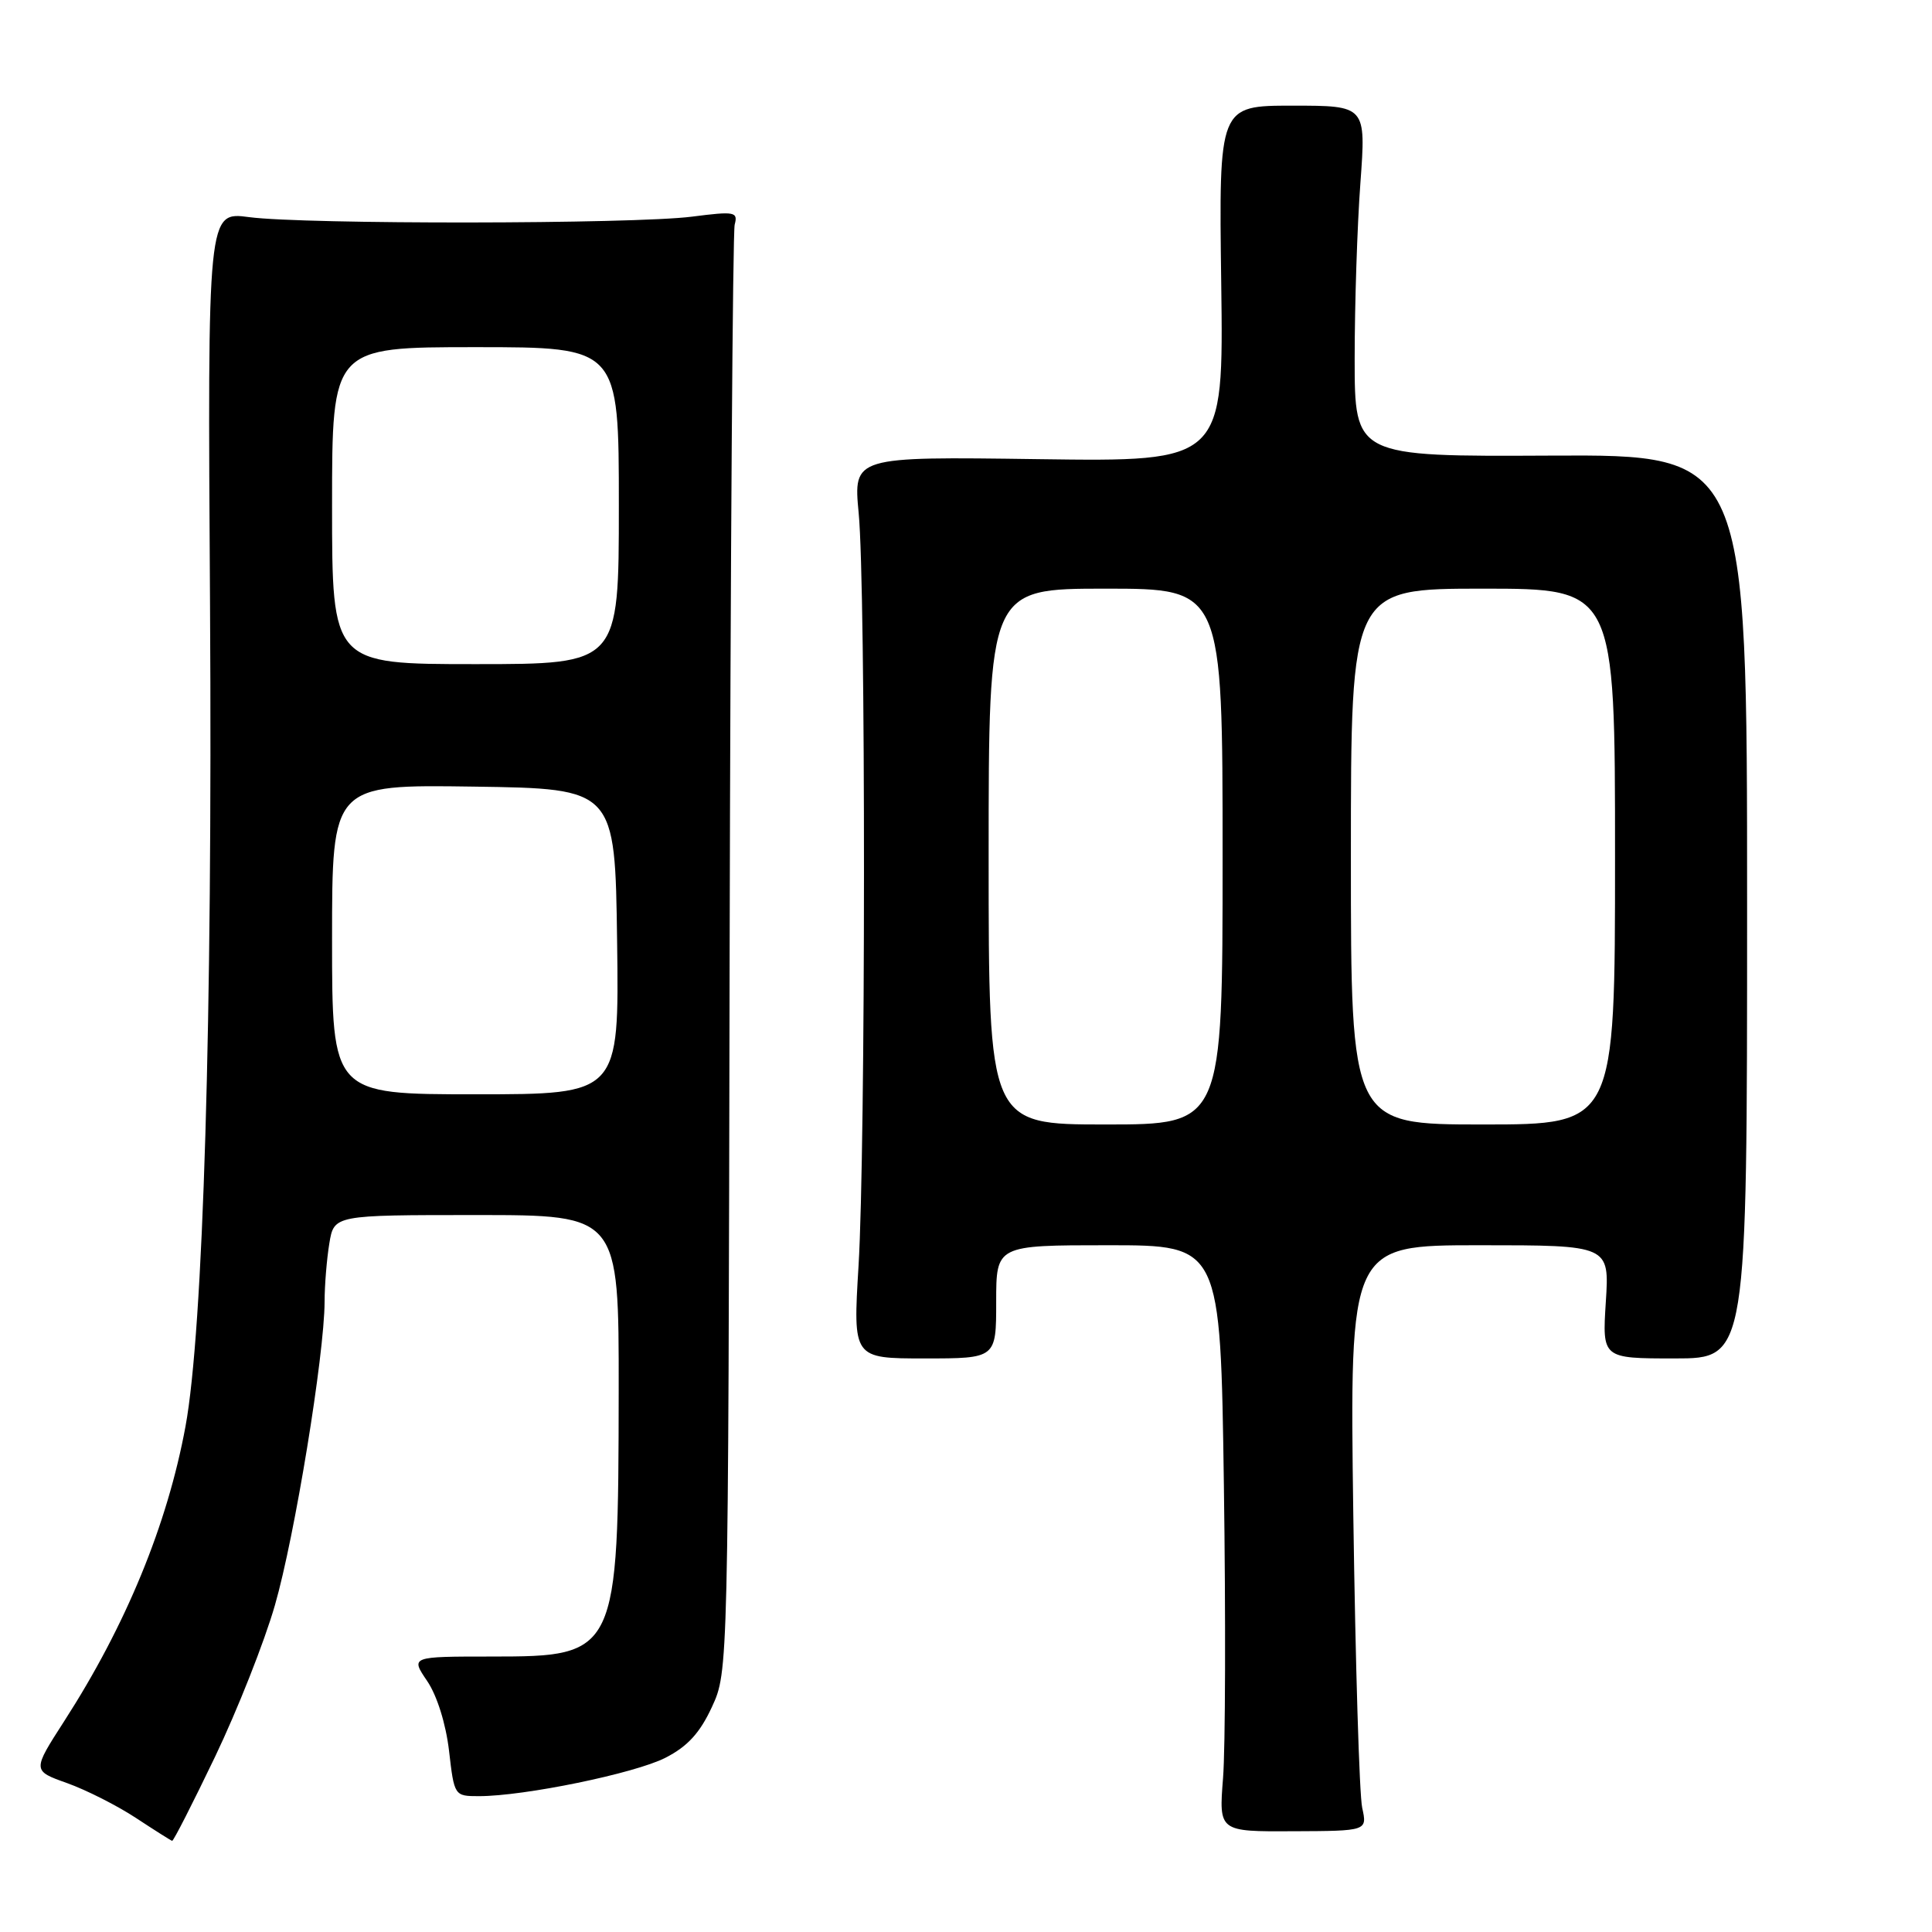 <?xml version="1.0" encoding="UTF-8" standalone="no"?>
<!DOCTYPE svg PUBLIC "-//W3C//DTD SVG 1.1//EN" "http://www.w3.org/Graphics/SVG/1.1/DTD/svg11.dtd" >
<svg xmlns="http://www.w3.org/2000/svg" xmlns:xlink="http://www.w3.org/1999/xlink" version="1.1" viewBox="0 0 256 256">
 <g >
 <path fill="currentColor"
d=" M 28.51 232.75 C 31.47 226.56 35.04 217.54 36.43 212.69 C 39.05 203.62 42.98 179.58 43.01 172.50 C 43.01 170.30 43.30 166.81 43.64 164.75 C 44.26 161.00 44.26 161.00 63.13 161.00 C 82.00 161.00 82.00 161.00 81.98 184.25 C 81.94 219.18 81.79 219.50 65.17 219.50 C 54.40 219.50 54.40 219.50 56.60 222.74 C 57.91 224.67 59.08 228.42 59.50 231.99 C 60.19 237.97 60.21 238.00 63.47 238.00 C 69.47 238.00 84.10 234.99 88.16 232.92 C 91.10 231.42 92.74 229.63 94.33 226.19 C 96.50 221.50 96.50 221.50 96.68 126.55 C 96.79 74.33 97.09 30.78 97.35 29.76 C 97.80 28.06 97.37 27.98 91.67 28.71 C 83.91 29.70 40.37 29.75 33.00 28.77 C 27.50 28.04 27.50 28.04 27.83 80.27 C 28.17 134.87 26.93 176.27 24.58 189.00 C 22.18 202.02 16.68 215.39 8.51 228.06 C 4.28 234.63 4.28 234.63 8.89 236.27 C 11.43 237.18 15.52 239.25 18.00 240.88 C 20.48 242.51 22.64 243.88 22.81 243.92 C 22.98 243.97 25.54 238.94 28.51 232.75 Z  M 180.50 239.55 C 180.12 237.87 179.60 220.41 179.32 200.75 C 178.83 165.00 178.83 165.00 196.04 165.00 C 213.26 165.00 213.26 165.00 212.78 172.50 C 212.30 180.00 212.30 180.00 221.90 180.00 C 231.50 180.00 231.50 180.00 231.50 120.12 C 231.50 60.24 231.50 60.24 205.50 60.37 C 179.50 60.50 179.50 60.50 179.50 47.50 C 179.50 40.35 179.84 29.89 180.26 24.25 C 181.01 14.00 181.01 14.00 171.26 14.00 C 161.50 14.00 161.50 14.00 161.82 37.59 C 162.13 61.18 162.13 61.18 137.60 60.84 C 113.07 60.50 113.07 60.50 113.78 68.00 C 114.73 77.86 114.71 152.07 113.76 167.75 C 113.02 180.00 113.02 180.00 122.51 180.00 C 132.00 180.00 132.00 180.00 132.00 172.50 C 132.00 165.00 132.00 165.00 146.86 165.00 C 161.72 165.00 161.72 165.00 162.17 196.75 C 162.42 214.21 162.37 231.69 162.06 235.60 C 161.50 242.70 161.50 242.70 171.33 242.65 C 181.17 242.61 181.17 242.61 180.50 239.55 Z  M 44.00 124.48 C 44.00 103.96 44.00 103.96 62.75 104.23 C 81.50 104.50 81.50 104.50 81.77 124.75 C 82.04 145.00 82.04 145.00 63.02 145.00 C 44.00 145.00 44.00 145.00 44.00 124.48 Z  M 44.00 67.00 C 44.00 46.00 44.00 46.00 63.00 46.00 C 82.00 46.00 82.00 46.00 82.00 67.00 C 82.00 88.00 82.00 88.00 63.00 88.00 C 44.00 88.00 44.00 88.00 44.00 67.00 Z  M 131.00 113.50 C 131.00 78.00 131.00 78.00 146.50 78.00 C 162.00 78.00 162.00 78.00 162.00 113.50 C 162.00 149.00 162.00 149.00 146.50 149.00 C 131.00 149.00 131.00 149.00 131.00 113.50 Z  M 179.00 113.50 C 179.00 78.00 179.00 78.00 196.50 78.00 C 214.00 78.00 214.00 78.00 214.00 113.50 C 214.00 149.00 214.00 149.00 196.50 149.00 C 179.00 149.00 179.00 149.00 179.00 113.50 Z "/>
</g>
</svg>